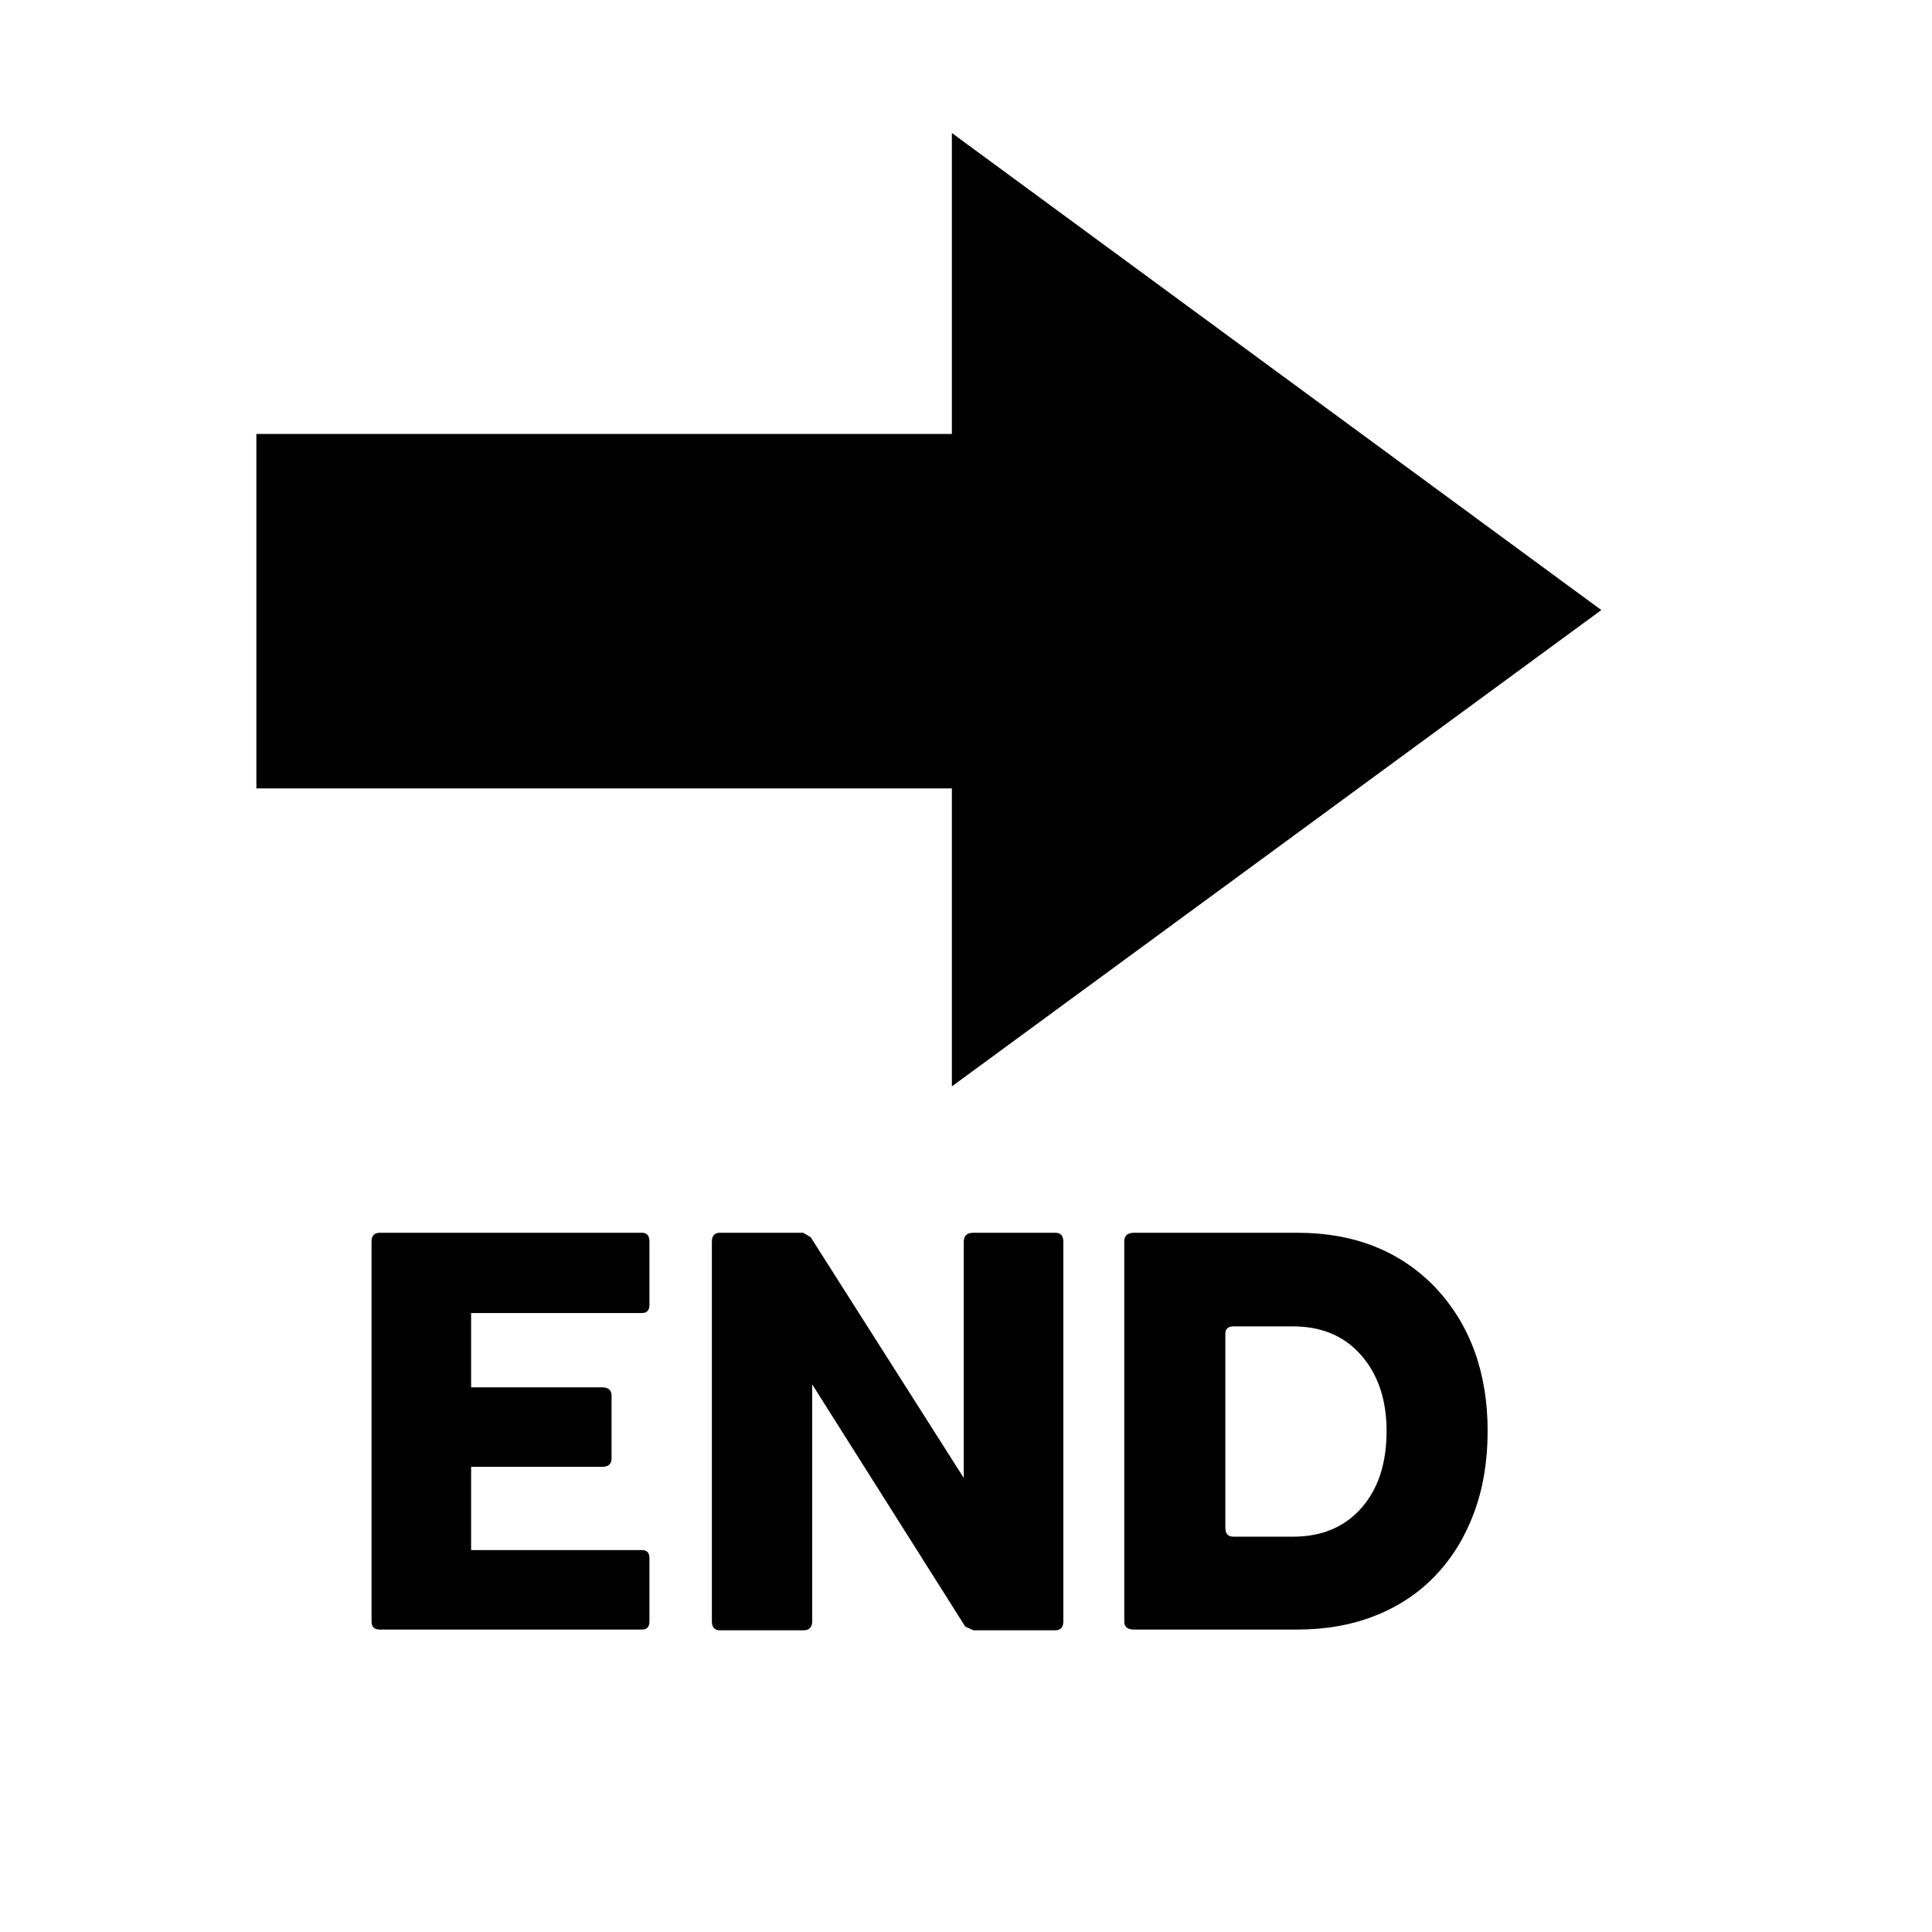 <svg xmlns="http://www.w3.org/2000/svg"
    viewBox="0 0 2600 2600">
  <!--
Digitized data copyright © 2011, Google Corporation.
Android is a trademark of Google and may be registered in certain jurisdictions.
Licensed under the Apache License, Version 2.0
http://www.apache.org/licenses/LICENSE-2.0
  -->
<path d="M1281 584L1281 179 2155 821 1281 1462 1281 1061 345 1061 345 584 1281 584ZM1310 1659L1310 1659 1420 1659Q1431 1659 1431 1671L1431 1671 1431 2182Q1431 2194 1420 2194L1420 2194 1310 2194 1299 2189 1093 1863 1093 2182Q1093 2194 1081 2194L1081 2194 969 2194Q958 2194 958 2182L958 2182 958 1671Q958 1659 969 1659L969 1659 1081 1659 1091 1665 1297 1989 1297 1671Q1297 1659 1310 1659ZM511 1659L511 1659 864 1659Q874 1659 874 1671L874 1671 874 1756Q874 1767 864 1767L864 1767 634 1767 634 1867 810 1867Q823 1867 823 1878L823 1878 823 1963Q823 1974 810 1974L810 1974 634 1974 634 2086 864 2086Q874 2086 874 2097L874 2097 874 2182Q874 2193 864 2193L864 2193 511 2193Q500 2193 500 2182L500 2182 500 1671Q500 1659 511 1659ZM1660 2068L1660 2068 1740 2068Q1798 2068 1832 2029.5 1866 1991 1866 1926L1866 1926Q1866 1863 1832 1824 1798 1785 1740 1785L1740 1785 1660 1785Q1649 1785 1649 1795L1649 1795 1649 2056Q1649 2068 1660 2068ZM1526 1659L1526 1659 1746 1659Q1861 1659 1932 1733L1932 1733Q2002 1808 2002 1926L2002 1926Q2002 1986 1984 2035 1966 2084 1932.5 2119.5 1899 2155 1851.5 2174 1804 2193 1746 2193L1746 2193 1526 2193Q1513 2193 1513 2182L1513 2182 1513 1671Q1513 1659 1526 1659Z"/>
</svg>